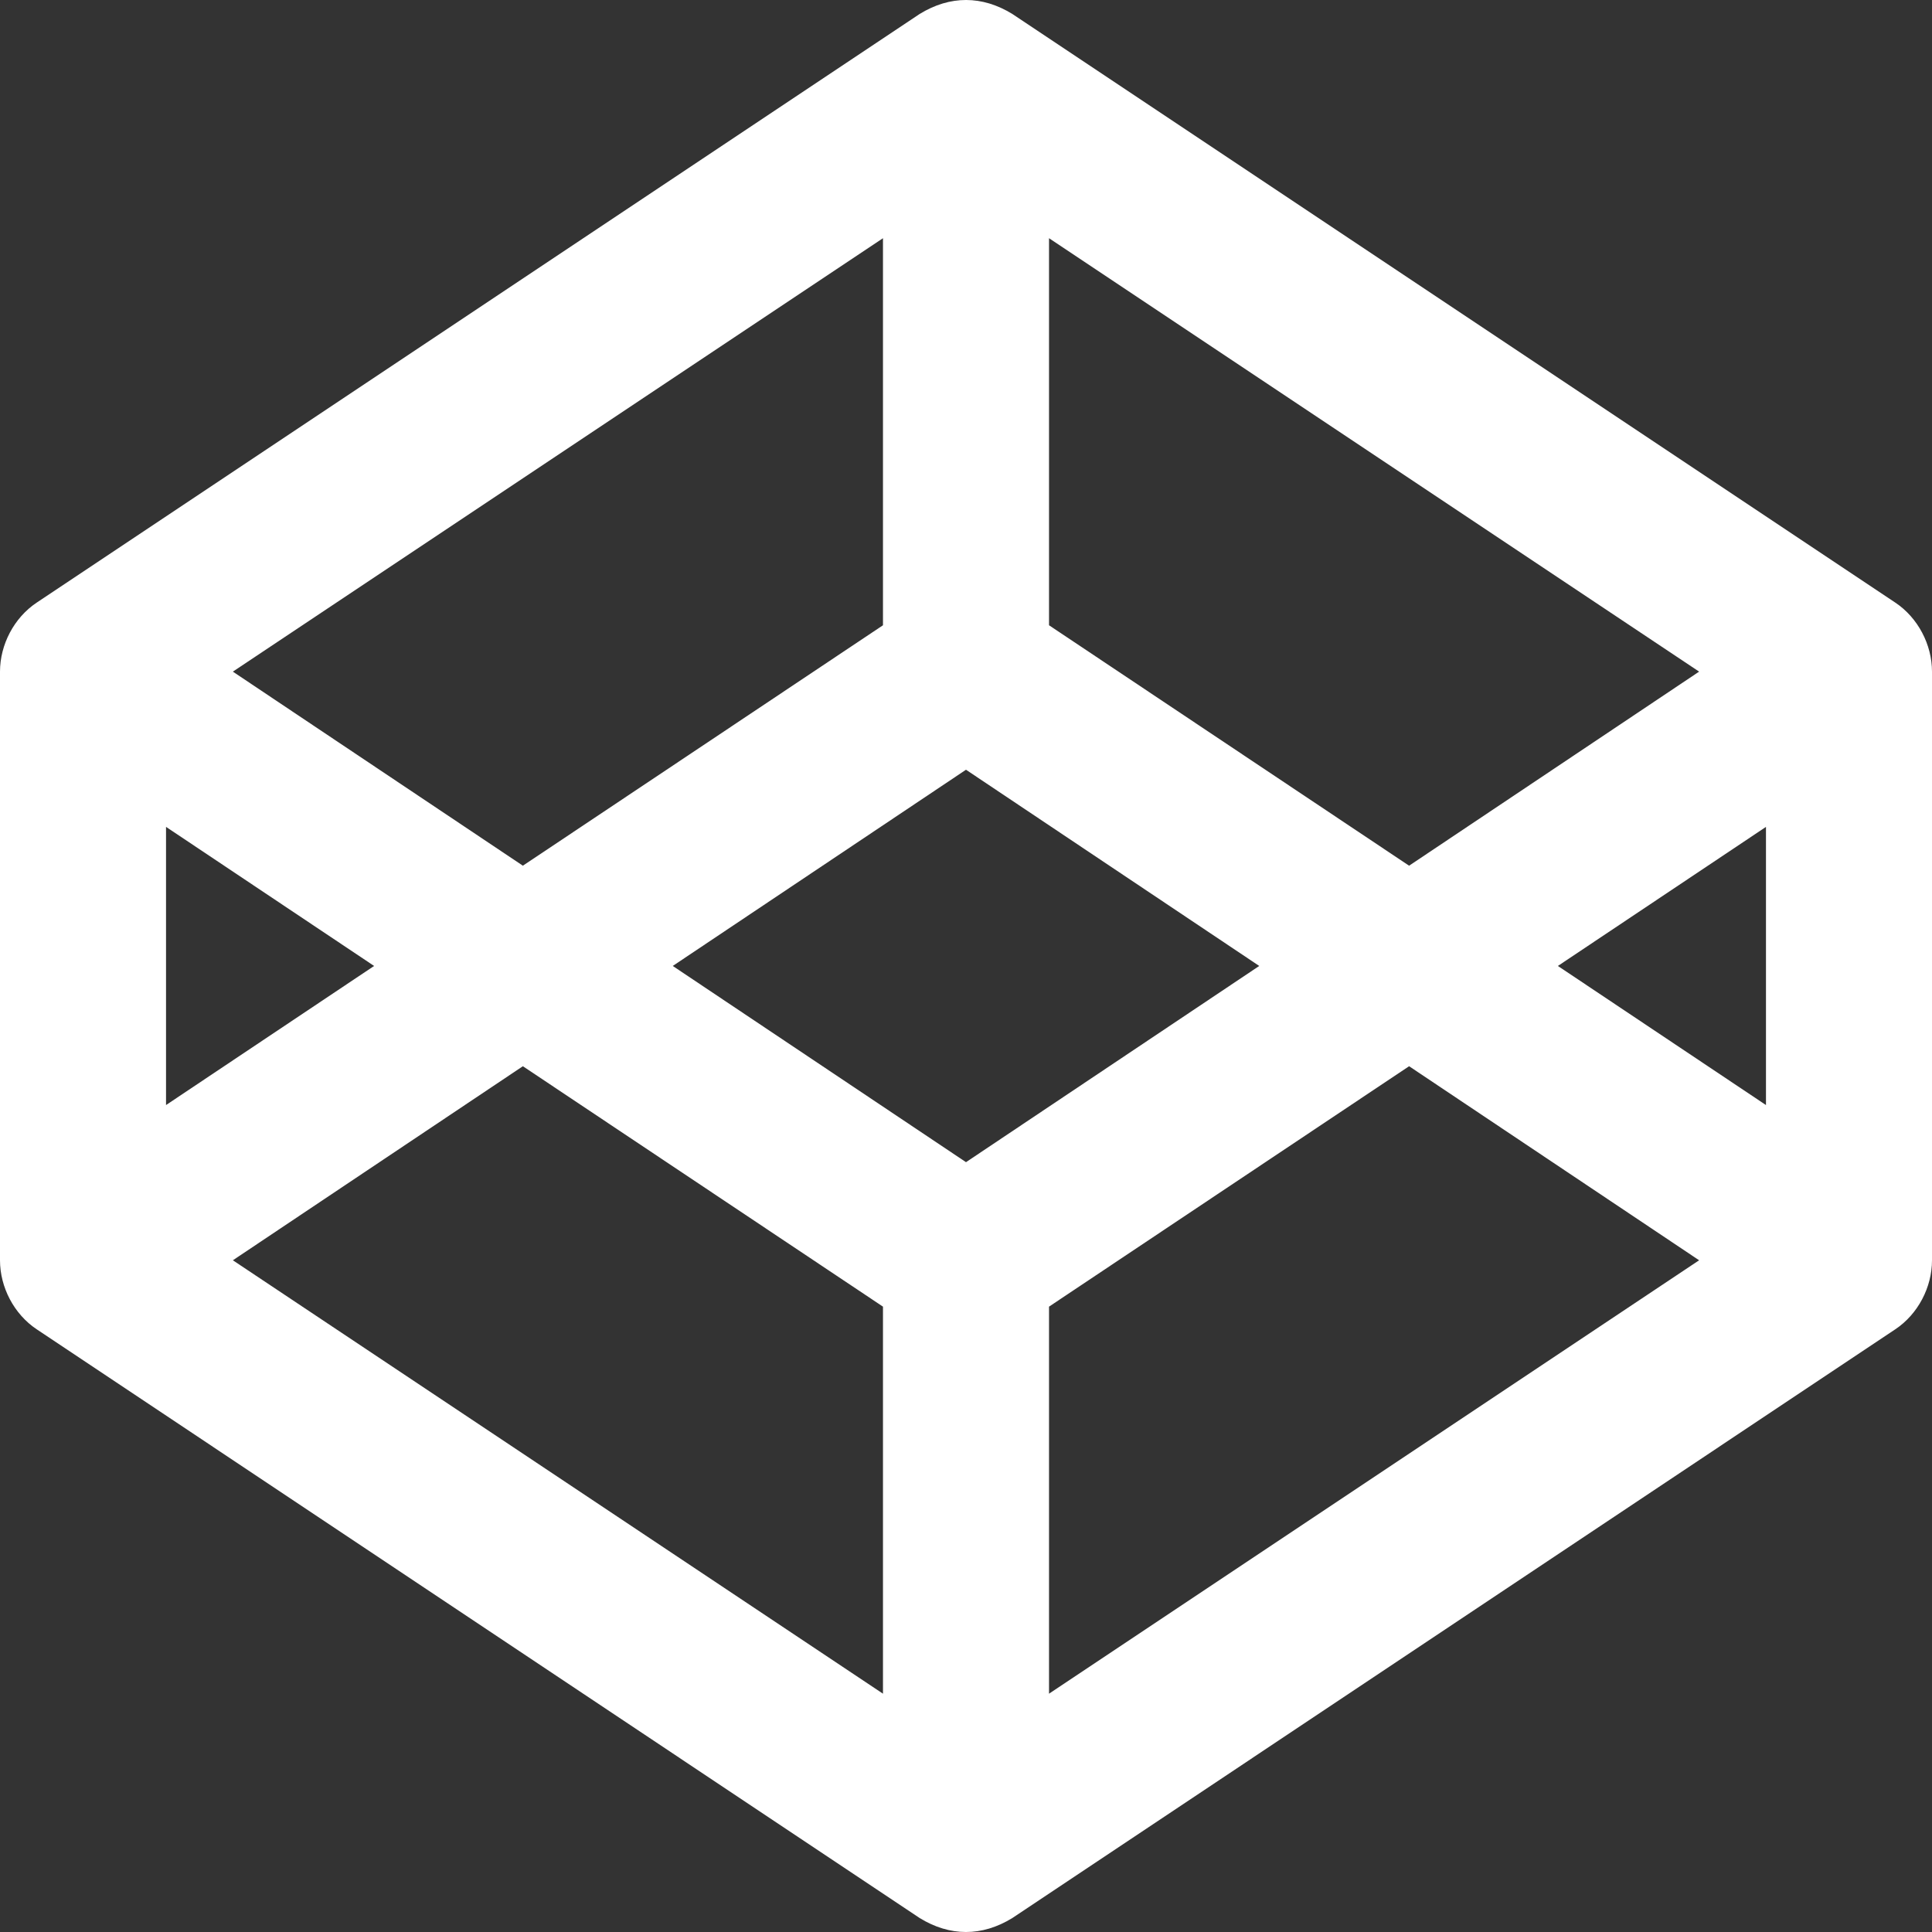 <svg width="210" height="210" viewBox="0 0 210 210" fill="none" xmlns="http://www.w3.org/2000/svg">
<rect x="0" y="0" width="210" height="210" fill="#333333" stroke="none"/>
<path d="M206.015 65.504L110.038 1.519C106.762 -0.499 103.265 -0.514 99.962 1.519L3.985 65.504C1.525 67.144 0 70.075 0 73.003V136.987C0 139.918 1.525 142.847 3.985 144.486L99.962 208.481C103.236 210.498 106.735 210.516 110.038 208.481L206.015 144.486C208.475 142.847 210 139.918 210 136.989V73.004C210 70.075 208.475 67.144 206.015 65.504ZM114.025 25.893L184.687 73.003L153.163 94.098L114.024 67.963V25.896L114.025 25.893ZM95.976 25.893V67.964L56.834 94.097L25.311 73.004L95.976 25.893ZM18.047 89.877L40.664 104.995L18.047 120.114V89.877ZM95.976 184.098L25.311 136.987L56.834 115.894L95.976 142.027V184.098ZM105 126.323L73.126 104.995L105 83.667L136.874 104.995L105 126.323ZM114.024 184.098V142.027L153.163 115.894L184.687 136.987L114.024 184.098ZM191.954 120.114L169.336 104.995L191.954 89.879V120.114Z" fill="white"/>
</svg>
